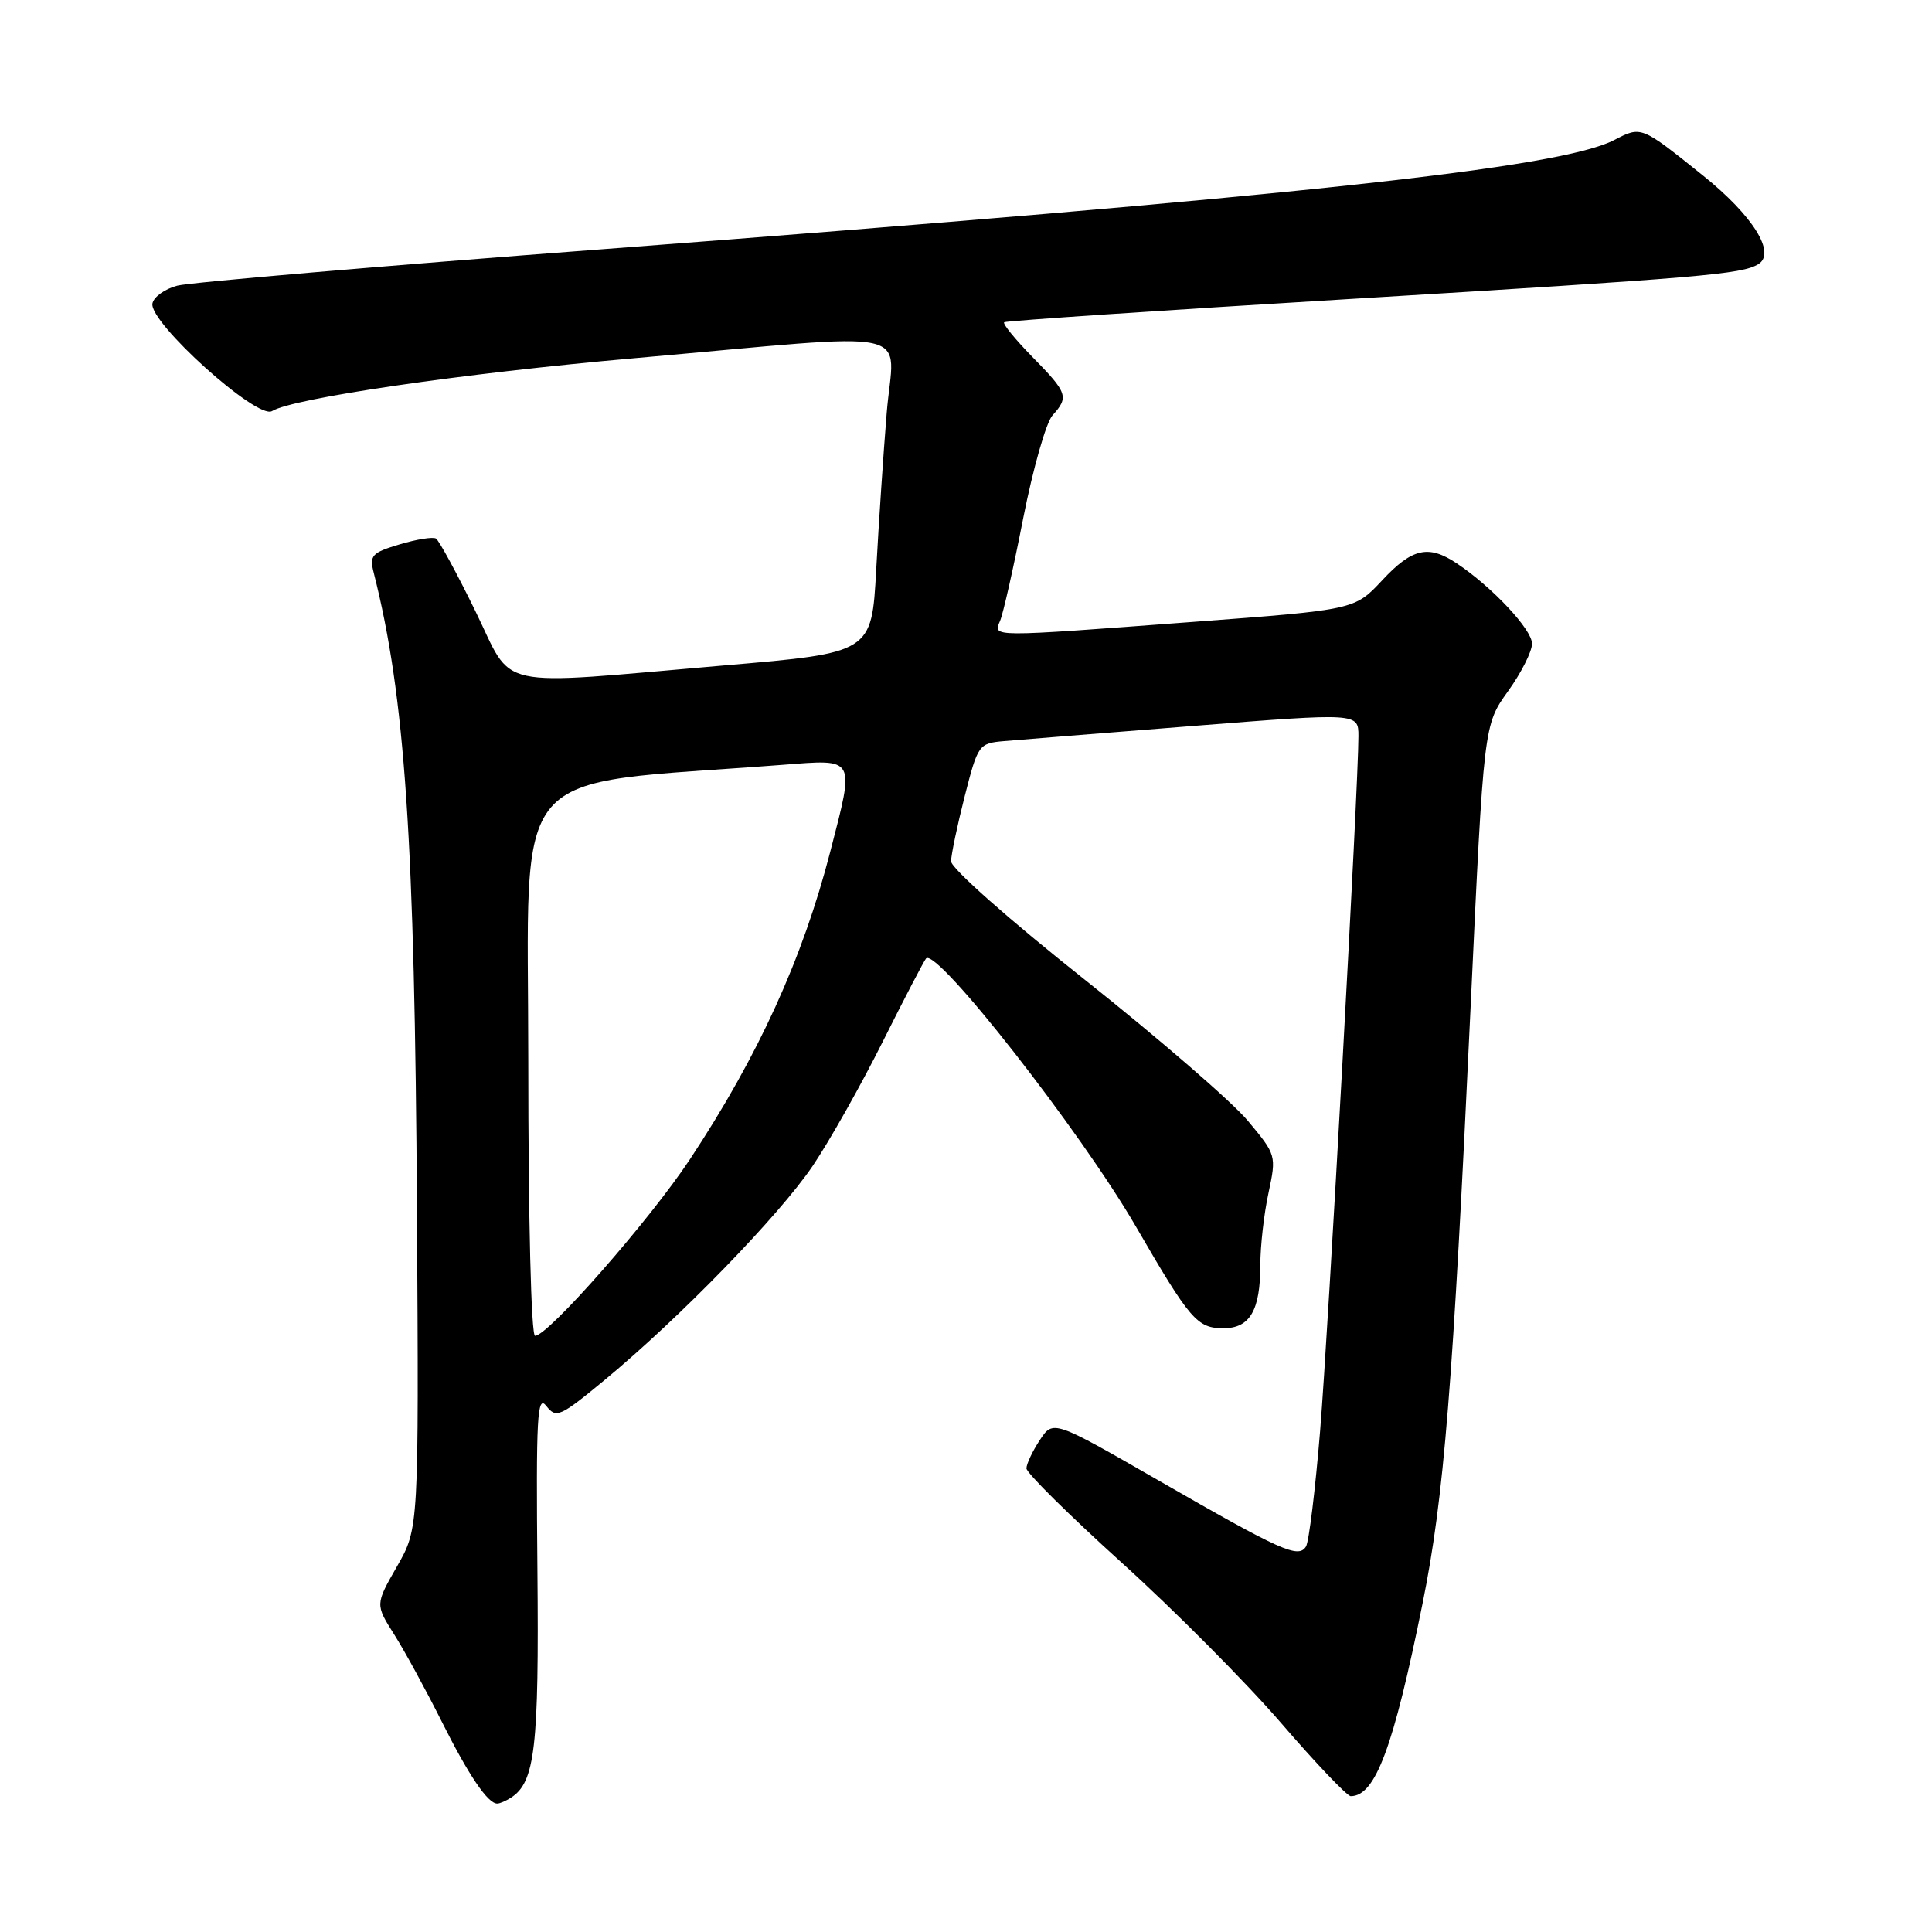 <?xml version="1.0" encoding="UTF-8" standalone="no"?>
<!DOCTYPE svg PUBLIC "-//W3C//DTD SVG 1.1//EN" "http://www.w3.org/Graphics/SVG/1.1/DTD/svg11.dtd" >
<svg xmlns="http://www.w3.org/2000/svg" xmlns:xlink="http://www.w3.org/1999/xlink" version="1.1" viewBox="0 0 256 256">
 <g >
 <path fill="currentColor"
d=" M 67.69 238.21 C 70.90 236.17 71.43 231.59 71.21 208.00 C 71.02 187.70 71.18 184.74 72.39 186.30 C 73.70 187.97 74.20 187.75 80.14 182.84 C 90.05 174.64 103.21 161.10 107.68 154.50 C 109.91 151.20 114.09 143.78 116.98 138.00 C 119.87 132.22 122.45 127.28 122.71 127.00 C 124.12 125.53 143.17 149.86 150.50 162.50 C 157.70 174.92 158.63 176.00 162.12 176.00 C 165.62 176.00 167.00 173.63 167.00 167.61 C 167.00 165.13 167.48 160.84 168.08 158.08 C 169.14 153.10 169.12 153.03 165.33 148.49 C 163.23 145.98 153.52 137.58 143.76 129.83 C 133.67 121.83 126.01 115.04 126.02 114.12 C 126.04 113.23 126.85 109.35 127.83 105.50 C 129.58 98.65 129.69 98.49 133.06 98.20 C 134.95 98.03 146.29 97.13 158.25 96.18 C 180.00 94.46 180.00 94.46 180.00 97.55 C 180.00 104.06 176.02 176.18 174.92 189.63 C 174.28 197.41 173.44 204.29 173.05 204.92 C 172.05 206.54 169.82 205.54 153.52 196.17 C 139.55 188.14 139.55 188.14 137.78 190.82 C 136.81 192.29 136.01 193.98 136.01 194.57 C 136.00 195.16 141.69 200.78 148.64 207.07 C 155.60 213.36 165.07 222.89 169.70 228.25 C 174.32 233.61 178.50 238.00 178.98 238.00 C 182.24 238.00 184.64 231.56 188.49 212.50 C 191.34 198.43 192.51 183.84 194.87 133.29 C 196.61 96.07 196.61 96.07 199.80 91.62 C 201.56 89.18 203.00 86.33 203.00 85.29 C 203.00 83.41 197.72 77.78 193.03 74.65 C 189.27 72.14 187.12 72.63 183.14 76.90 C 179.50 80.80 179.50 80.80 158.00 82.41 C 130.89 84.44 131.60 84.45 132.52 82.25 C 132.93 81.29 134.31 75.15 135.59 68.62 C 136.88 62.08 138.62 55.97 139.46 55.04 C 141.66 52.61 141.47 52.06 136.81 47.31 C 134.51 44.96 132.82 42.89 133.06 42.70 C 133.30 42.51 153.75 41.13 178.50 39.64 C 225.57 36.79 230.82 36.34 232.99 35.00 C 235.37 33.53 232.27 28.57 225.68 23.28 C 217.40 16.64 217.51 16.69 213.88 18.56 C 206.72 22.27 171.91 26.02 80.00 33.01 C 50.58 35.24 25.15 37.42 23.50 37.85 C 21.85 38.28 20.37 39.34 20.20 40.21 C 19.72 42.72 34.11 55.67 36.05 54.47 C 38.81 52.76 61.41 49.46 84.00 47.47 C 122.62 44.06 118.42 43.15 117.49 54.75 C 117.05 60.11 116.43 69.45 116.10 75.50 C 115.50 86.50 115.50 86.50 96.00 88.17 C 64.86 90.84 68.18 91.57 62.96 80.91 C 60.51 75.90 58.17 71.61 57.77 71.36 C 57.37 71.11 55.20 71.46 52.96 72.13 C 49.25 73.24 48.93 73.59 49.53 75.93 C 53.68 92.29 54.96 111.27 55.25 160.50 C 55.50 202.50 55.50 202.50 52.61 207.55 C 49.72 212.60 49.72 212.60 52.25 216.60 C 53.64 218.80 56.45 223.96 58.50 228.05 C 62.09 235.23 64.65 239.02 65.90 238.98 C 66.23 238.98 67.03 238.63 67.69 238.21 Z  M 70.00 140.65 C 70.00 100.43 66.78 104.18 103.75 101.34 C 113.46 100.59 113.27 100.24 110.02 112.83 C 106.35 127.04 100.49 139.89 91.41 153.63 C 86.08 161.68 72.64 177.00 70.90 177.00 C 70.38 177.00 70.00 161.56 70.00 140.65 Z "/>
</g>
</svg>